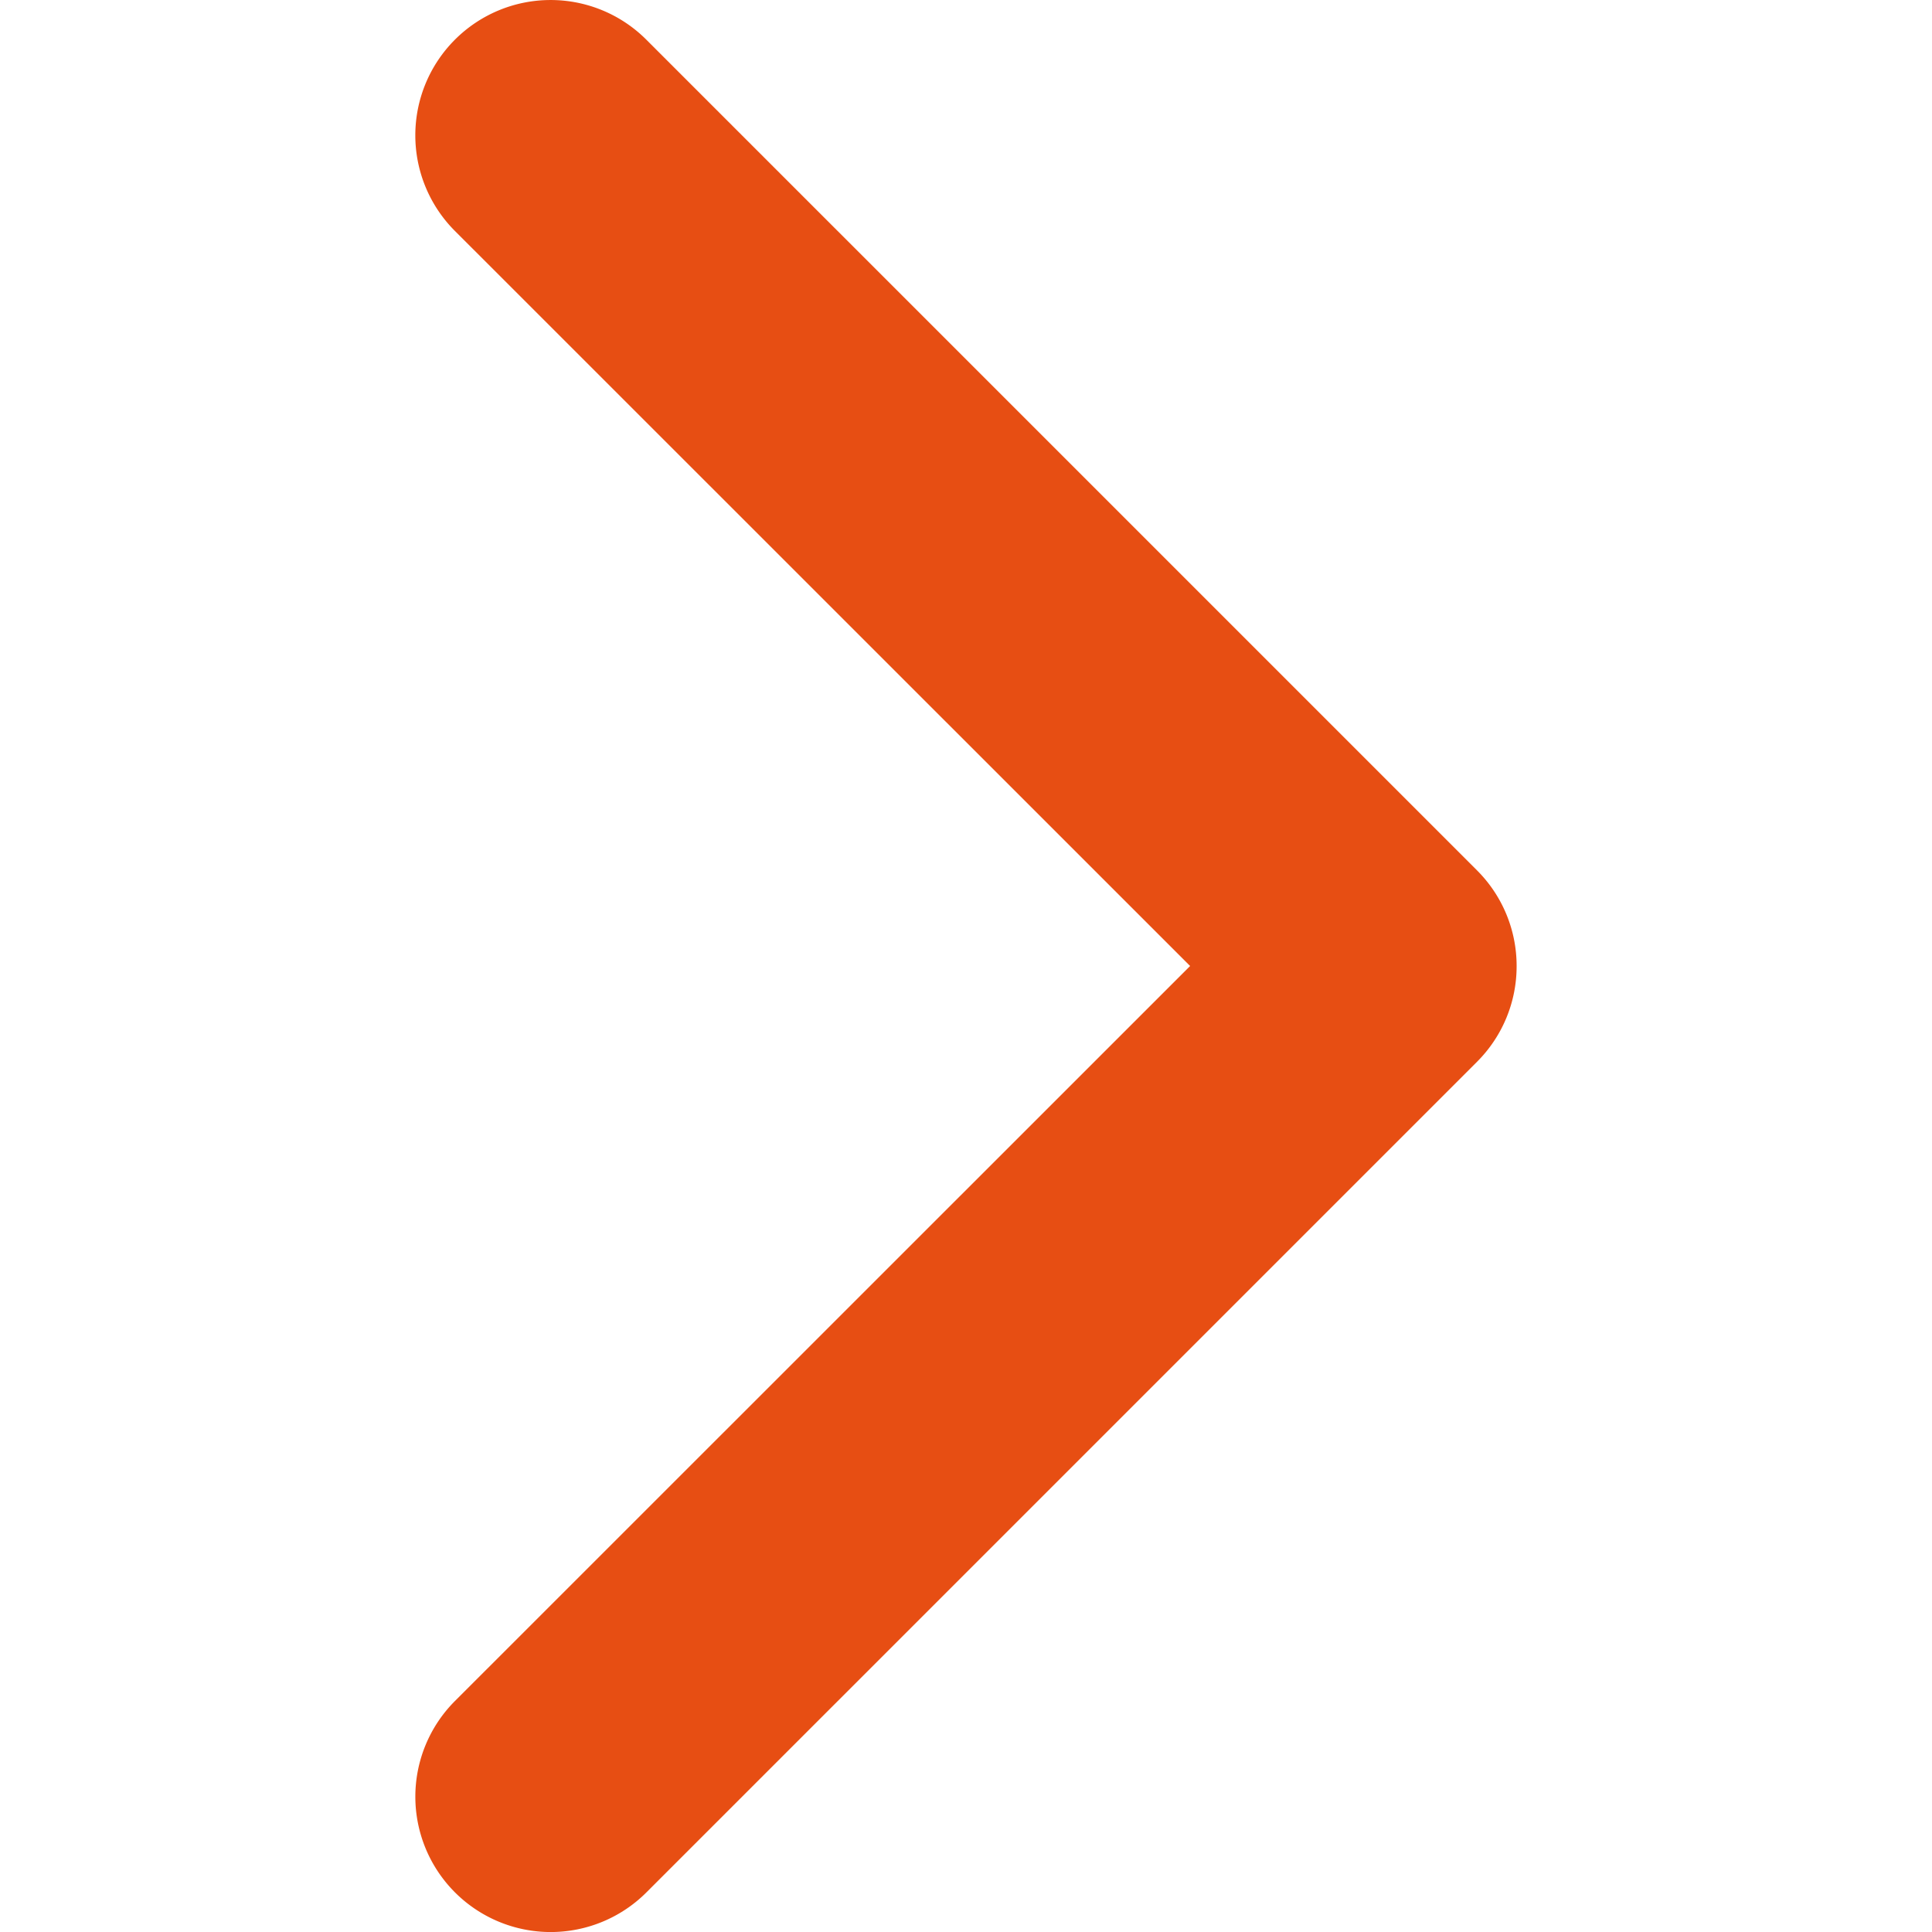 <svg width="12" height="12" fill="none" xmlns="http://www.w3.org/2000/svg"><path d="M9.42 6a.838.838 0 00-.246-.594L4.014.246a.84.84 0 10-1.188 1.189L7.392 6l-4.566 4.565a.84.84 0 001.189 1.189l5.16-5.16A.838.838 0 009.42 6z" fill="#E74E13"/></svg>